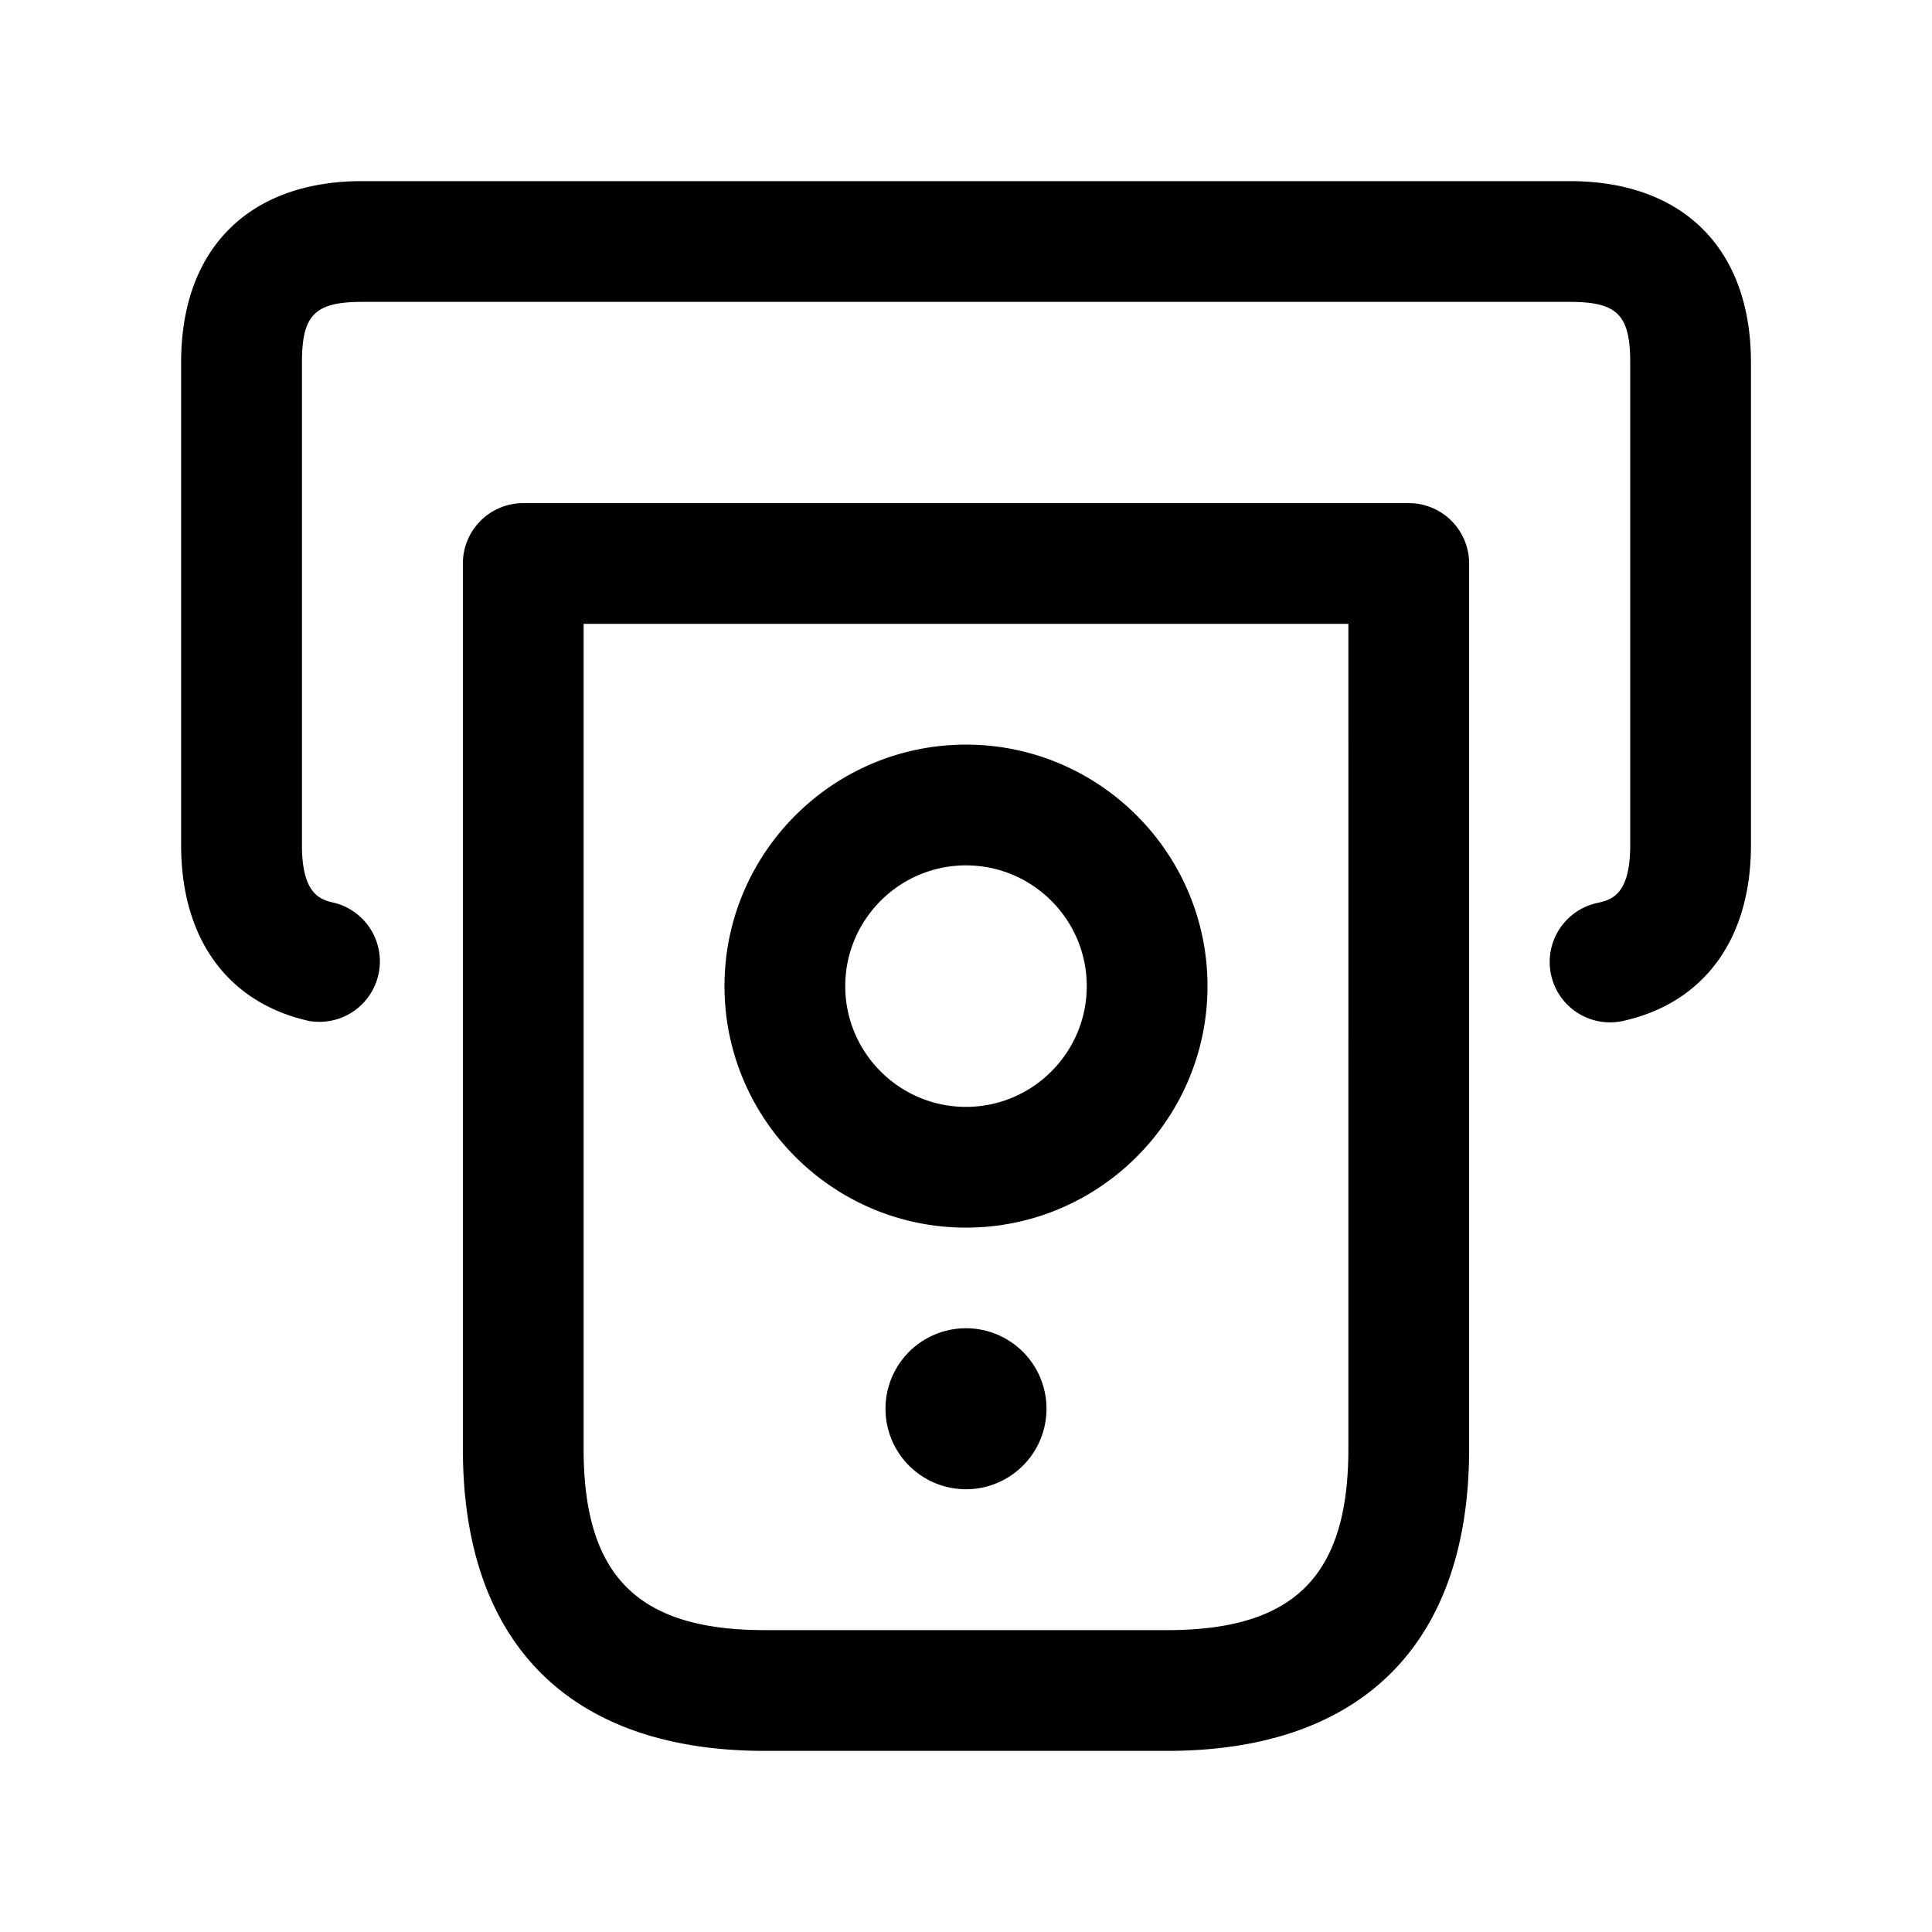 <svg xmlns="http://www.w3.org/2000/svg" width="24" height="24" fill="none"><path fill="currentColor" d="M13 17.5a1 1 0 1 1-2 0 1 1 0 0 1 2 0Zm-4-5.25c0-1.654 1.346-3 3-3s3 1.346 3 3-1.346 3-3 3-3-1.346-3-3Zm1.5 0c0 .827.673 1.5 1.5 1.5s1.5-.673 1.5-1.5-.673-1.5-1.5-1.5-1.5.673-1.5 1.5ZM18.25 7v11c0 2.418-1.332 3.75-3.75 3.75h-5c-2.418 0-3.75-1.332-3.75-3.75V7a.75.75 0 0 1 .75-.75h11a.75.75 0 0 1 .75.75Zm-1.5.75h-9.5V18c0 1.577.673 2.25 2.25 2.25h5c1.577 0 2.25-.673 2.25-2.25V7.75Zm2.75-5.5h-15c-1.409 0-2.25.841-2.25 2.25v6c0 1.161.578 1.956 1.586 2.182a.751.751 0 0 0 .329-1.464c-.175-.039-.414-.093-.414-.718v-6c0-.589.161-.75.75-.75h15c.589 0 .75.161.75.75v6c0 .625-.239.679-.414.718a.75.75 0 0 0 .328 1.464c1.008-.226 1.586-1.021 1.586-2.182v-6c-.001-1.409-.842-2.25-2.251-2.25Z"/></svg>